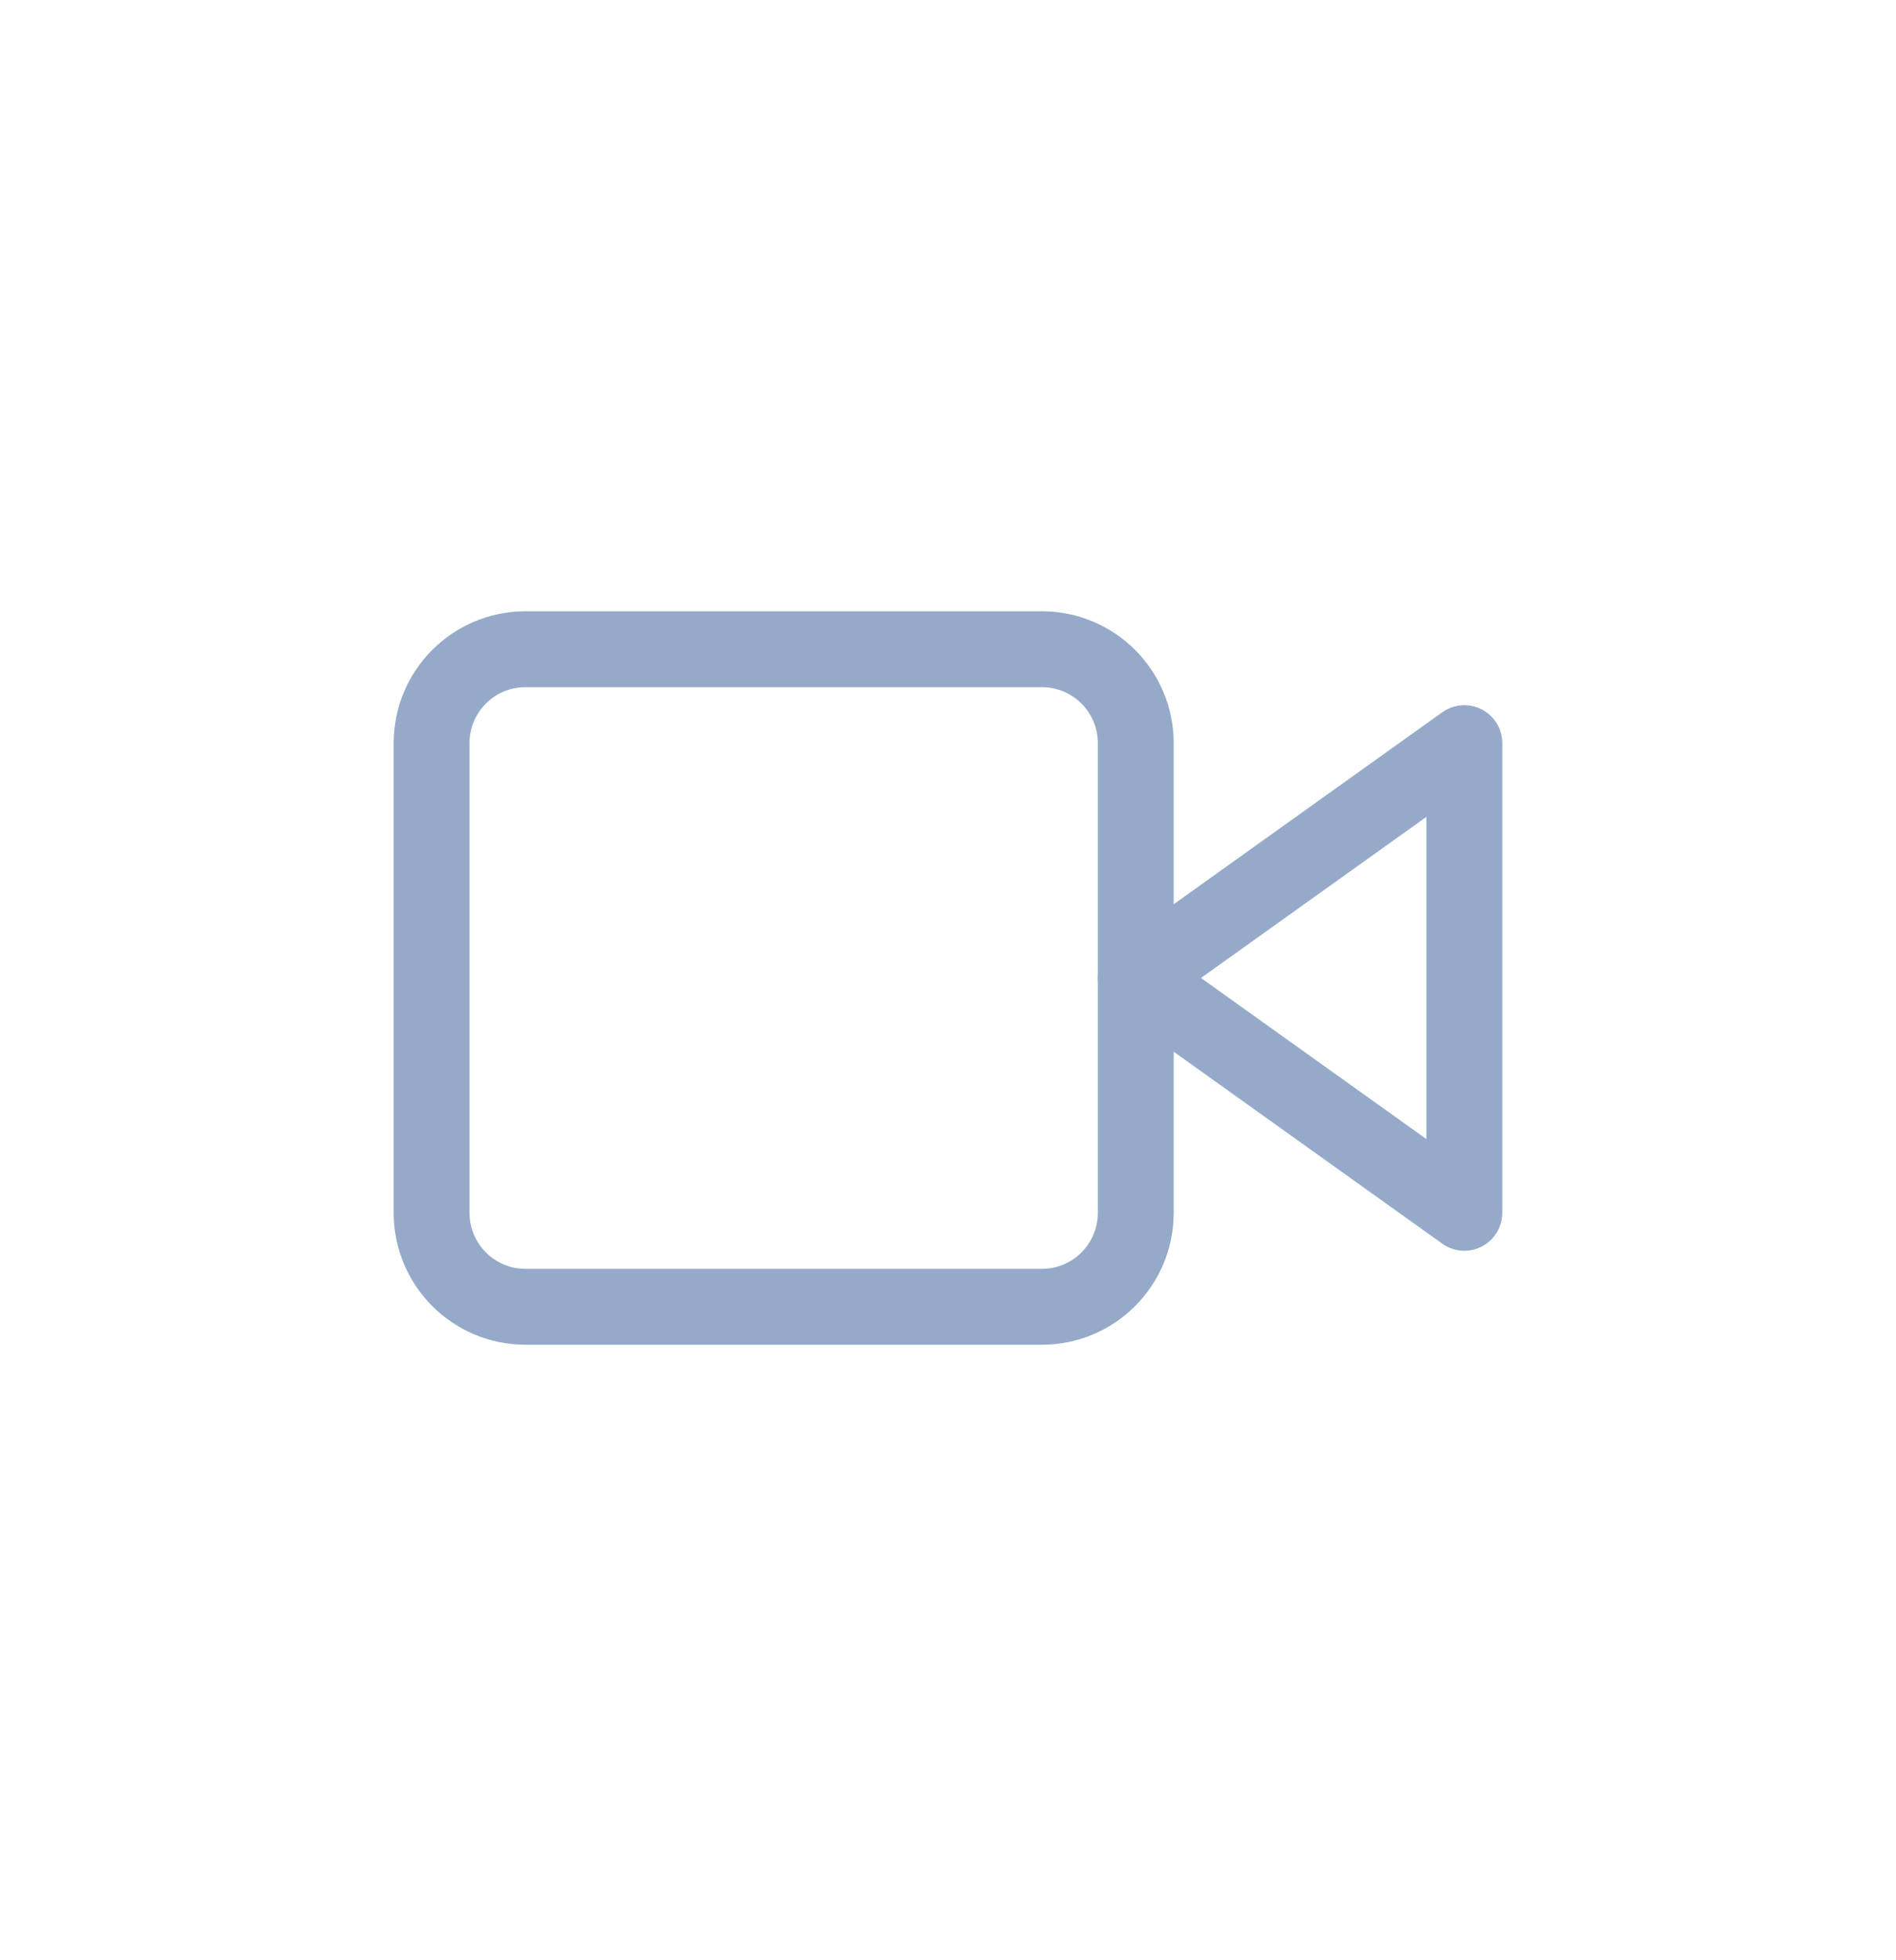 <svg width="30" height="31" viewBox="0 0 30 31" fill="none" xmlns="http://www.w3.org/2000/svg">
<path d="M23.17 11.752L17.971 15.466L23.17 19.18V11.752Z" stroke="#95AAC9" stroke-width="1.2" stroke-linecap="round" stroke-linejoin="round"/>
<path d="M16.485 10.267H8.315C7.494 10.267 6.829 10.932 6.829 11.752V19.18C6.829 20 7.494 20.666 8.315 20.666H16.485C17.306 20.666 17.971 20 17.971 19.18V11.752C17.971 10.932 17.306 10.267 16.485 10.267Z" stroke="#95AAC9" stroke-width="1.2" stroke-linecap="round" stroke-linejoin="round"/>
</svg>
